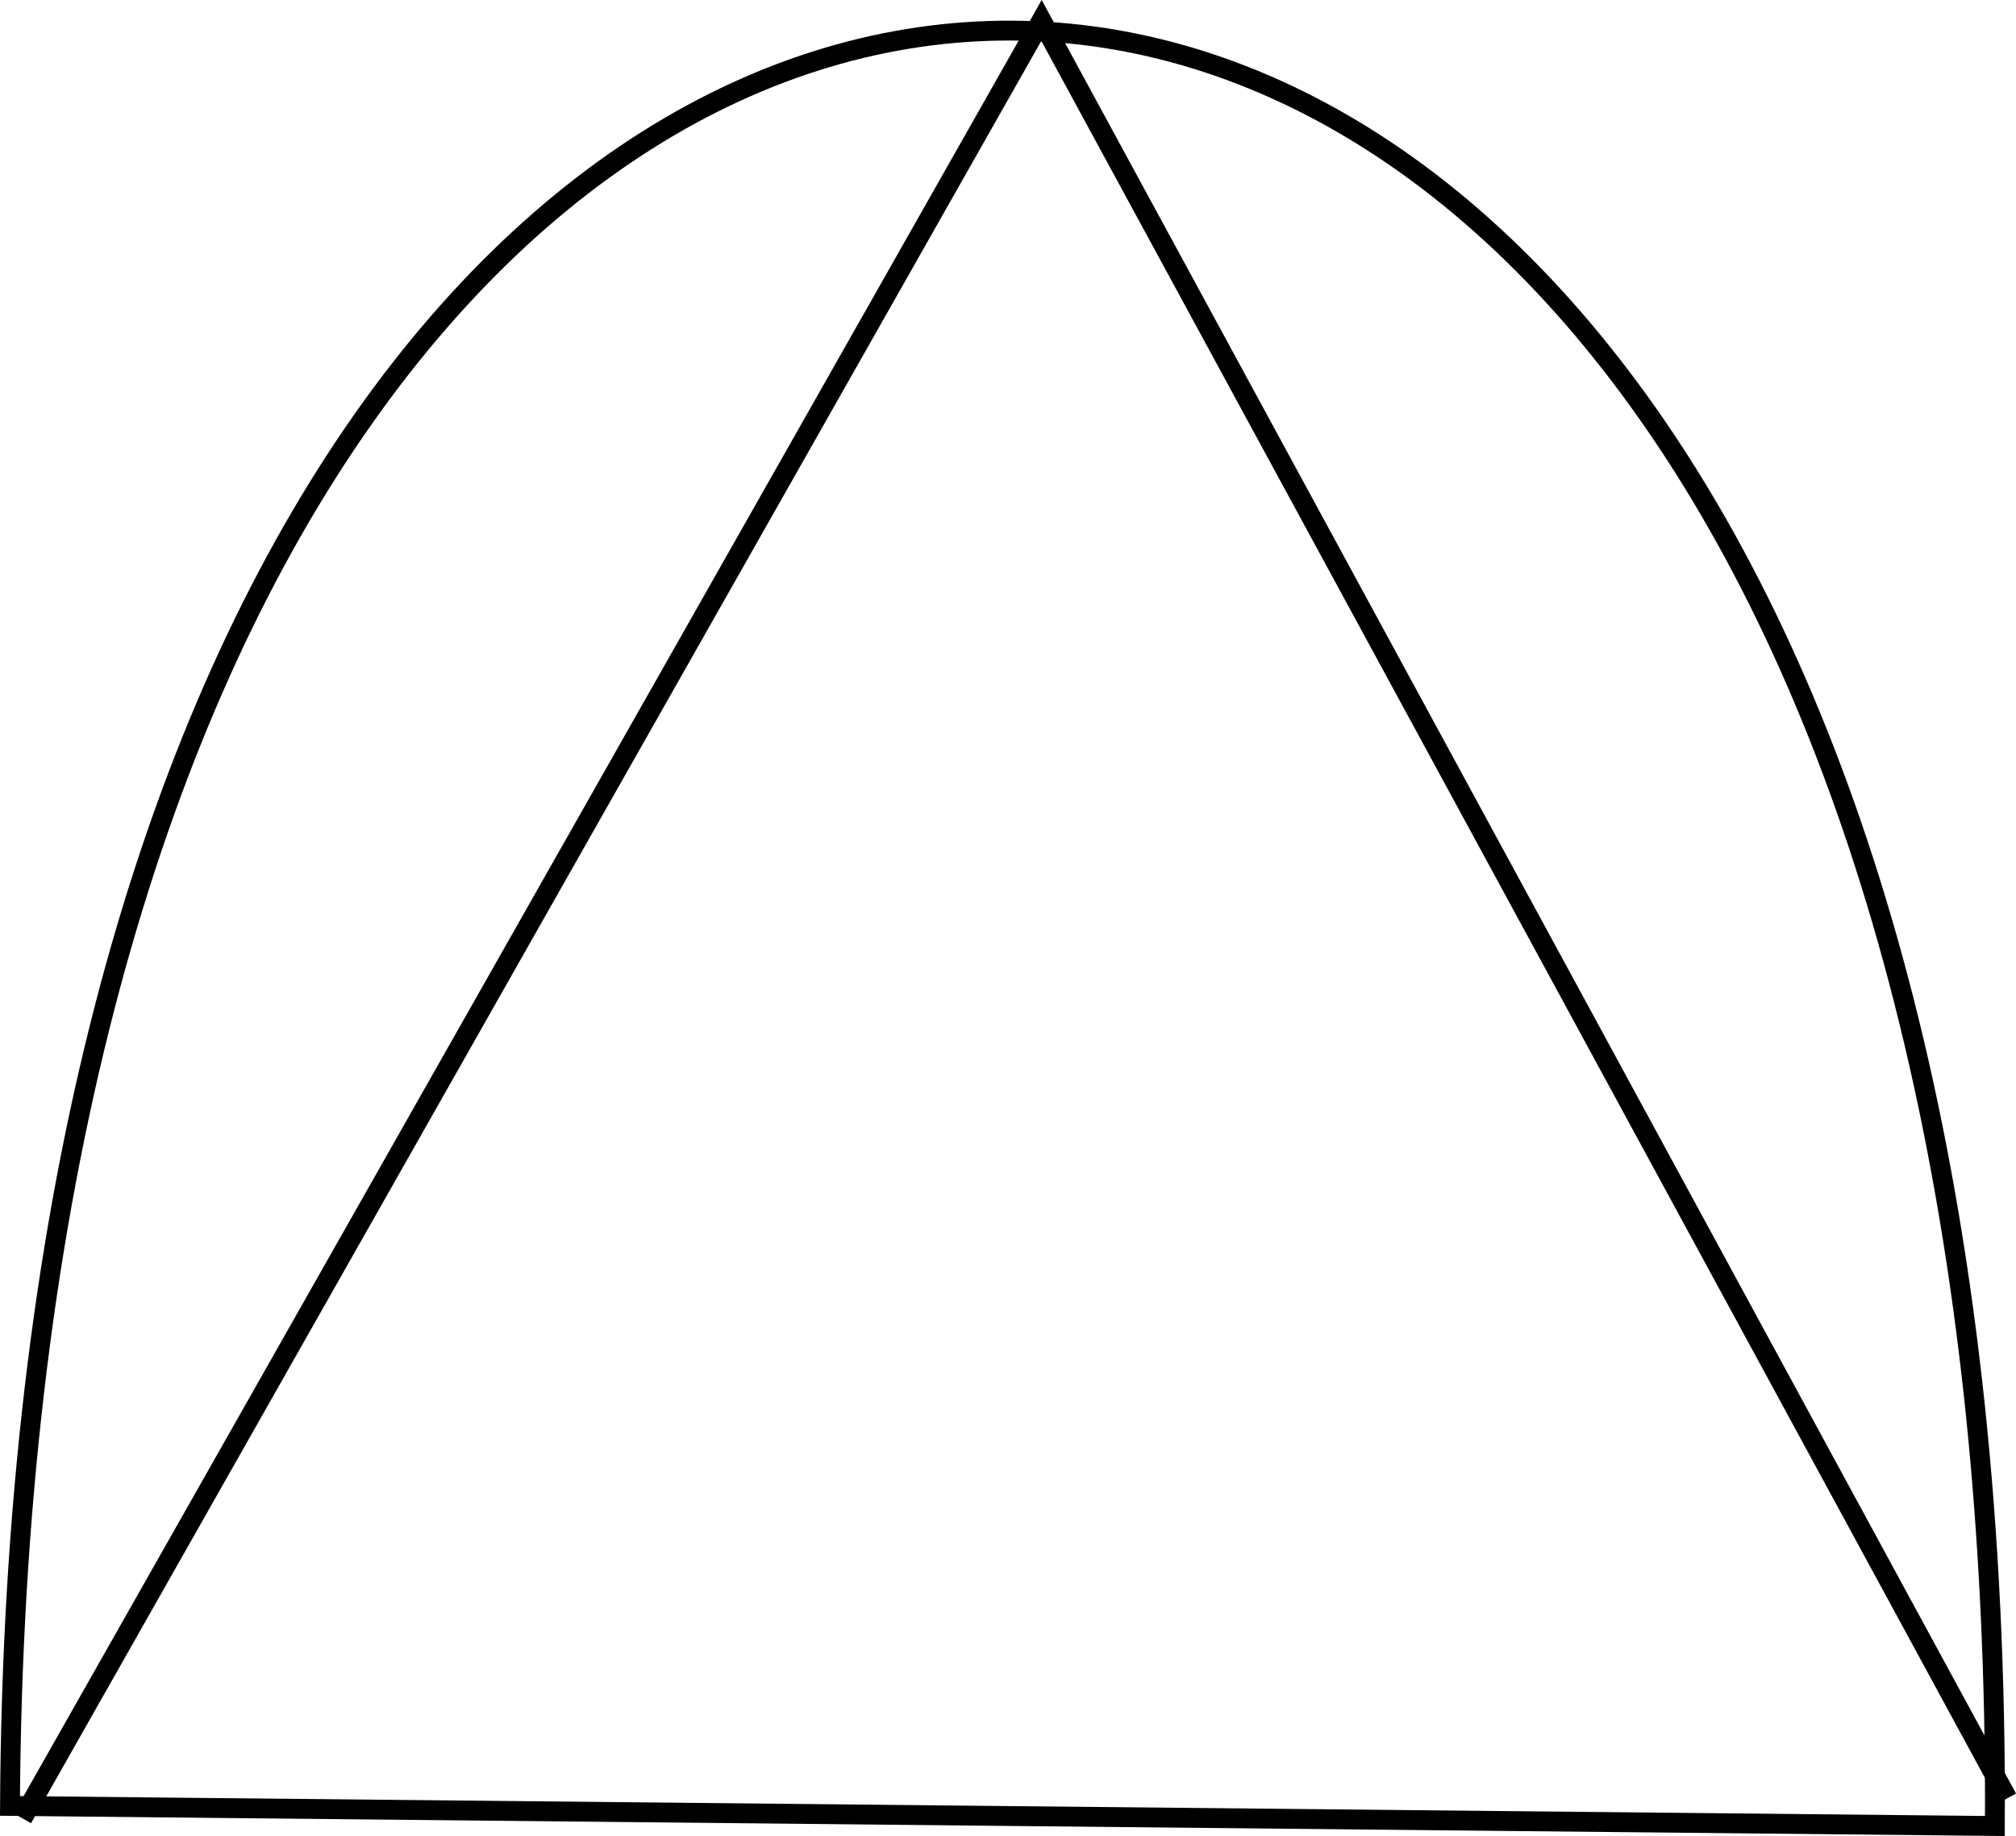 <?xml version="1.0" encoding="UTF-8" standalone="no"?>
<!-- Created with Inkscape (http://www.inkscape.org/) -->

<svg
   xmlns:dc="http://purl.org/dc/elements/1.1/"
   xmlns:cc="http://creativecommons.org/ns#"
   xmlns:rdf="http://www.w3.org/1999/02/22-rdf-syntax-ns#"
   xmlns:svg="http://www.w3.org/2000/svg"
   xmlns="http://www.w3.org/2000/svg"
   xmlns:sodipodi="http://sodipodi.sourceforge.net/DTD/sodipodi-0.dtd"
   xmlns:inkscape="http://www.inkscape.org/namespaces/inkscape"
   width="28.65mm"
   height="26.095mm"
   viewBox="0 0 101.516 92.462"
   id="svg2"
   version="1.1"
   inkscape:version="0.91 r13725"
   sodipodi:docname="priority-and.svg"
   inkscape:export-filename="/home/julien/git/emfta/emfta.design/imgs/priority-and.png"
   inkscape:export-xdpi="90"
   inkscape:export-ydpi="90">
  <defs
     id="defs4" />
  <sodipodi:namedview
     id="base"
     pagecolor="#ffffff"
     bordercolor="#666666"
     borderopacity="1.0"
     inkscape:pageopacity="0.0"
     inkscape:pageshadow="2"
     inkscape:zoom="0.98994949"
     inkscape:cx="108.47023"
     inkscape:cy="71.616242"
     inkscape:document-units="px"
     inkscape:current-layer="layer1"
     showgrid="true"
     inkscape:window-width="709"
     inkscape:window-height="658"
     inkscape:window-x="866"
     inkscape:window-y="86"
     inkscape:window-maximized="0"
     fit-margin-top="0"
     fit-margin-left="0"
     fit-margin-right="0"
     fit-margin-bottom="0">
    <inkscape:grid
       type="xygrid"
       id="grid3336"
       originx="461.128"
       originy="-769.11" />
  </sodipodi:namedview>
  <g
     inkscape:label="Layer 1"
     inkscape:groupmode="layer"
     id="layer1"
     transform="translate(461.128,-190.791)">
    <path
       style="fill:none;fill-rule:evenodd;stroke:#000000;stroke-width:1px;stroke-linecap:butt;stroke-linejoin:miter;stroke-opacity:1"
       d="M -460.625,281.737 C -460,162.362 -360,162.362 -360.676,282.747 Z"
       id="path3338"
       inkscape:connector-curvature="0"
       sodipodi:nodetypes="ccc" />
    <path
       style="fill:none;fill-rule:evenodd;stroke:#000000;stroke-width:1px;stroke-linecap:butt;stroke-linejoin:miter;stroke-opacity:1"
       d="m -460,282.362 51.317,-90.541 48.633,89.531"
       id="path3500"
       inkscape:connector-curvature="0"
       sodipodi:nodetypes="ccc" />
  </g>
</svg>
